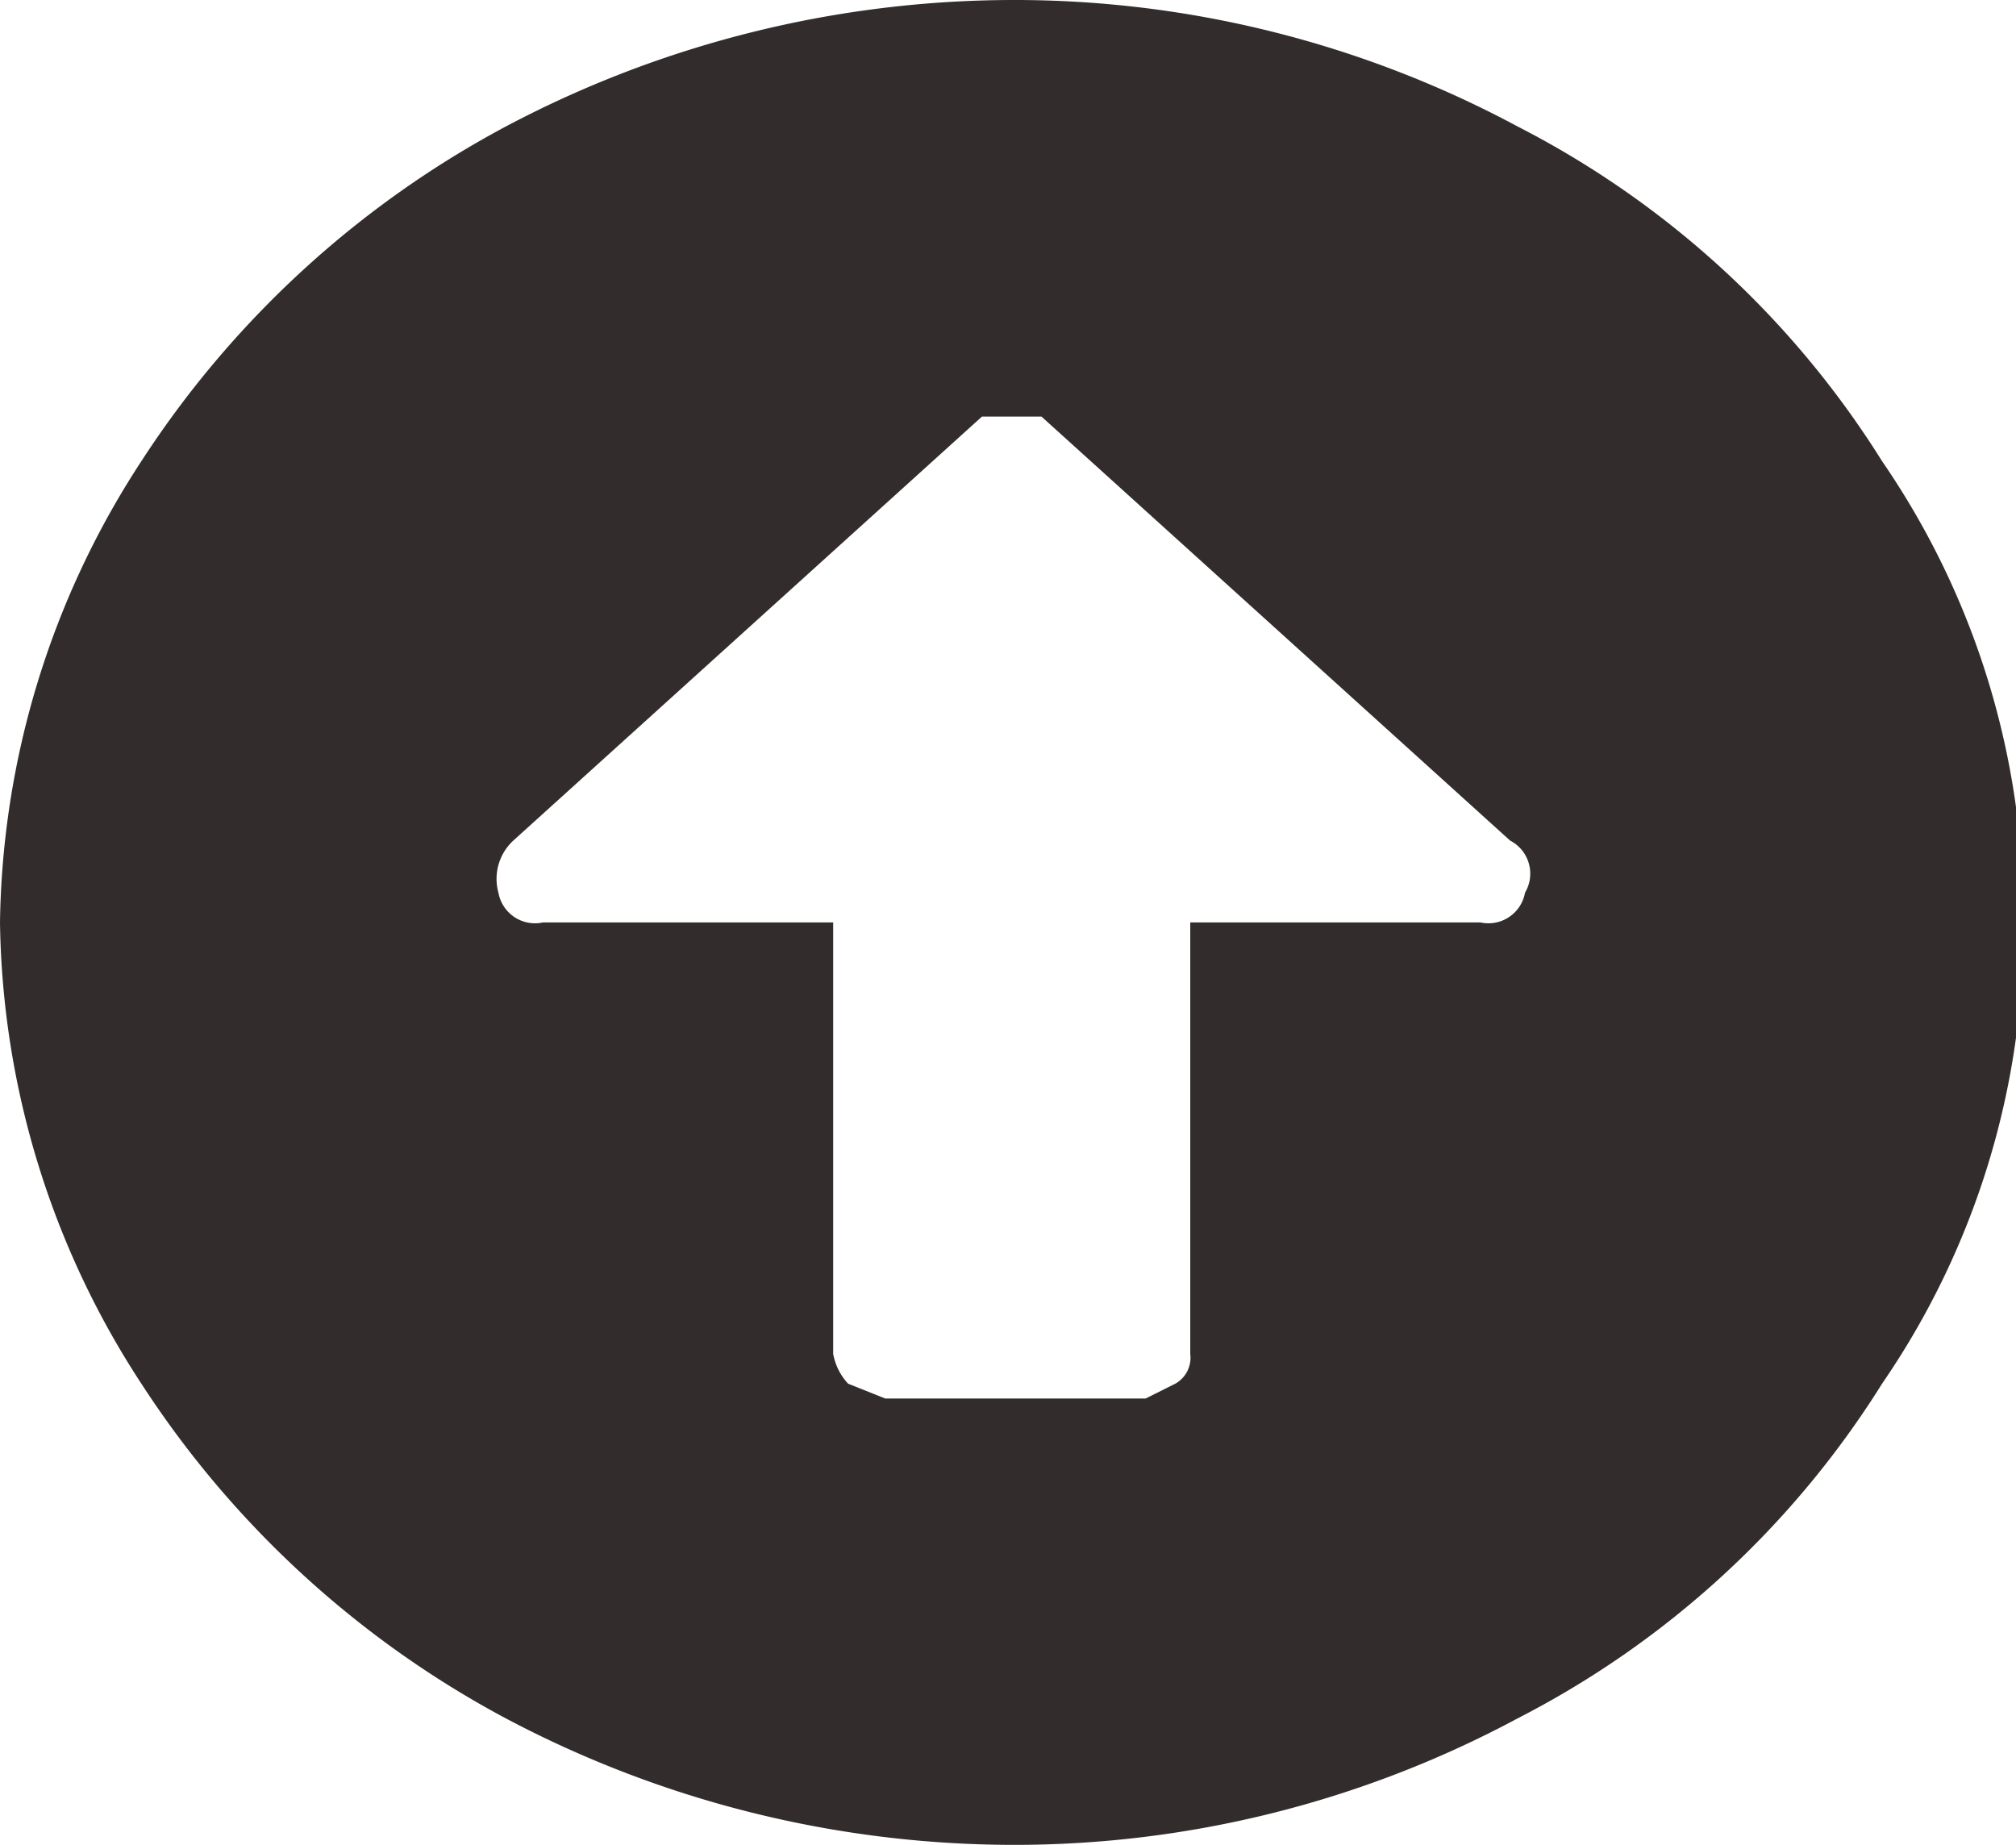 <svg xmlns="http://www.w3.org/2000/svg" viewBox="0 0 27.1 24.8"><defs><style>.cls-1{fill:#332c2c;}</style></defs><title>Recurso 14subir</title><g id="Capa_2" data-name="Capa 2"><g id="Capa_1-2" data-name="Capa 1"><path class="cls-1" d="M3.3,6.6A13.3,13.3,0,0,1,8.2,2.1,14.6,14.6,0,0,1,15,.4a14.3,14.3,0,0,1,6.8,1.7,12.5,12.5,0,0,1,4.9,4.5,10.8,10.8,0,0,1,1.9,6.2A10.8,10.8,0,0,1,26.7,19a12.5,12.5,0,0,1-4.9,4.5A14.3,14.3,0,0,1,15,25.2a14.6,14.6,0,0,1-6.8-1.7A13.3,13.3,0,0,1,3.3,19a11.6,11.6,0,0,1-1.9-6.2A11.6,11.6,0,0,1,3.3,6.6Zm14.1,6.2h3.9a.5.5,0,0,0,.6-.4.5.5,0,0,0-.2-.7L15.4,6h-.8L8.3,11.7a.7.7,0,0,0-.2.7.5.5,0,0,0,.6.4h3.9v5.8a.8.8,0,0,0,.2.4l.5.2h3.5l.4-.2a.4.4,0,0,0,.2-.4Z" transform="translate(-1.4 -0.4)"/></g></g></svg>